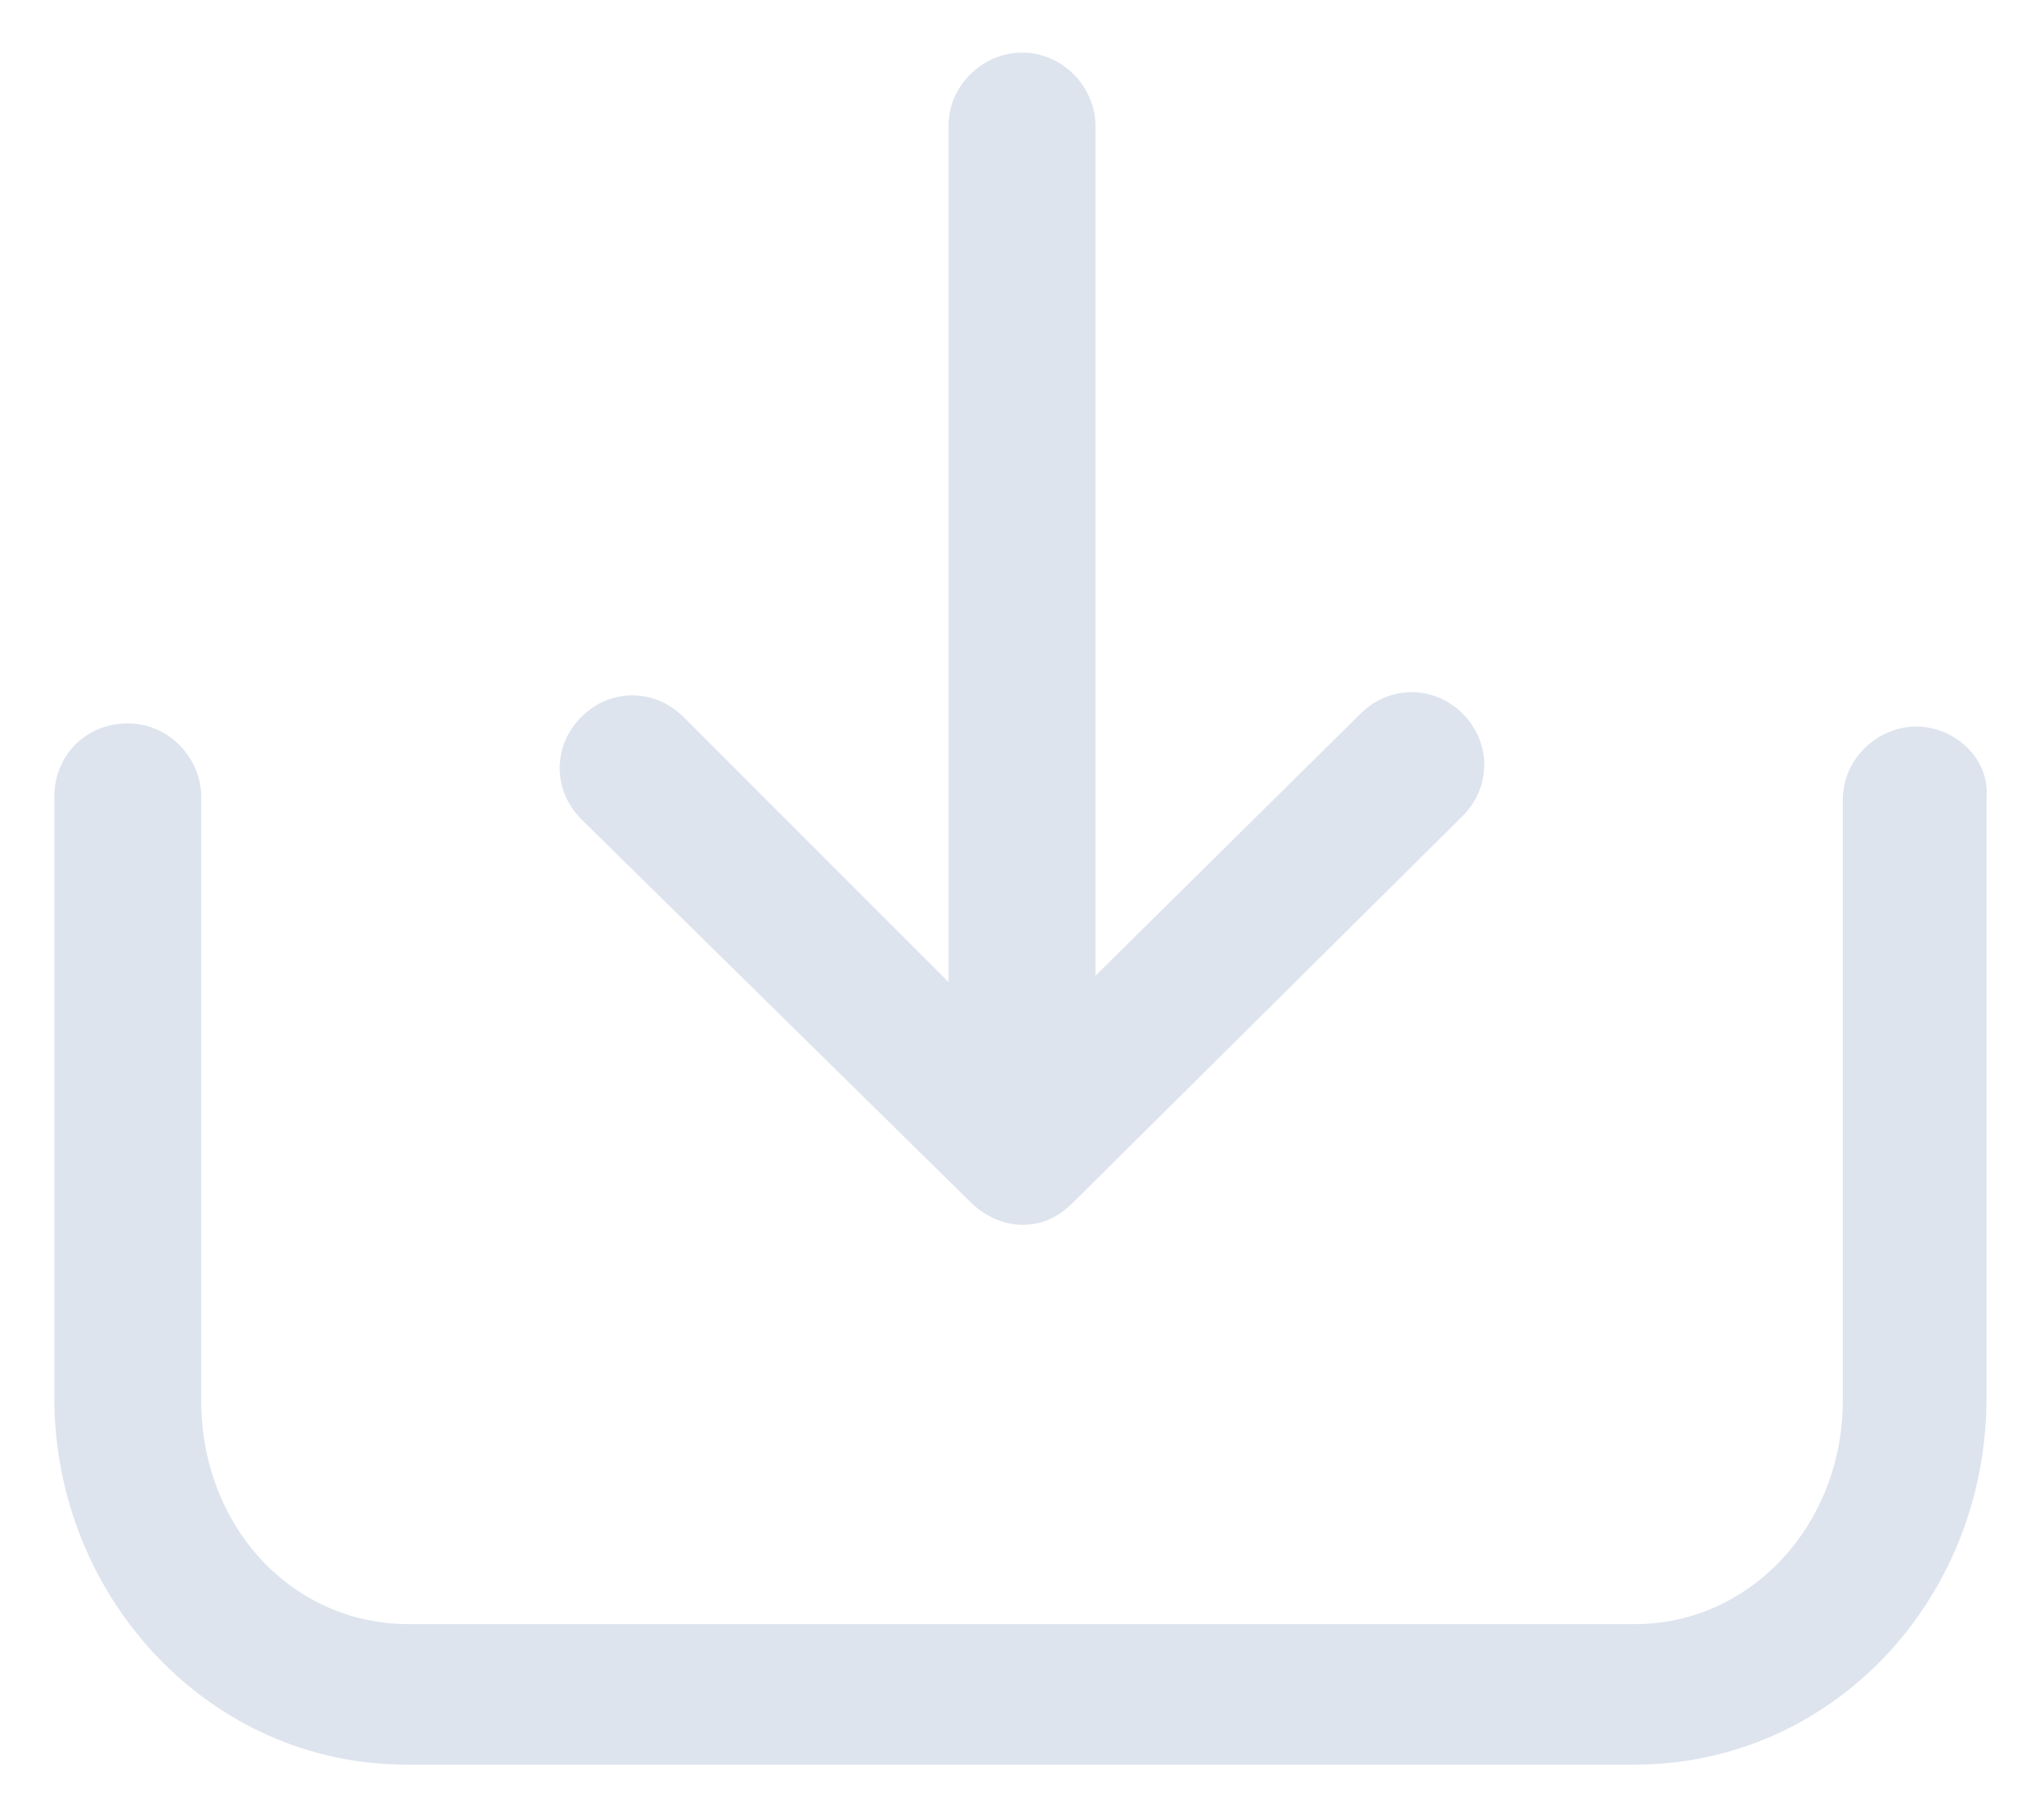 <svg width="18" height="16" viewBox="0 0 18 16" fill="none" xmlns="http://www.w3.org/2000/svg">
<path d="M16.875 6.397C16.537 6.397 16.228 6.678 16.228 7.044V12.331C16.228 13.428 15.412 14.3 14.4 14.3H3.6C2.559 14.3 1.772 13.428 1.772 12.331V7.016C1.772 6.678 1.491 6.369 1.125 6.369C0.759 6.369 0.478 6.65 0.478 7.016V12.303C0.478 14.075 1.856 15.537 3.572 15.537H14.4C16.116 15.537 17.494 14.103 17.494 12.303V7.016C17.522 6.678 17.212 6.397 16.875 6.397Z" fill="#DEE4EE"/>
<path d="M8.55 10.588C8.662 10.7 8.831 10.784 9 10.784C9.169 10.784 9.309 10.728 9.45 10.588L12.881 7.184C13.134 6.931 13.134 6.538 12.881 6.284C12.628 6.031 12.234 6.031 11.981 6.284L9.647 8.591V1.109C9.647 0.772 9.365 0.463 9 0.463C8.662 0.463 8.353 0.744 8.353 1.109V8.647L6.019 6.313C5.765 6.059 5.372 6.059 5.119 6.313C4.865 6.566 4.865 6.959 5.119 7.213L8.55 10.588Z" fill="#DEE4EE"/>
</svg>
